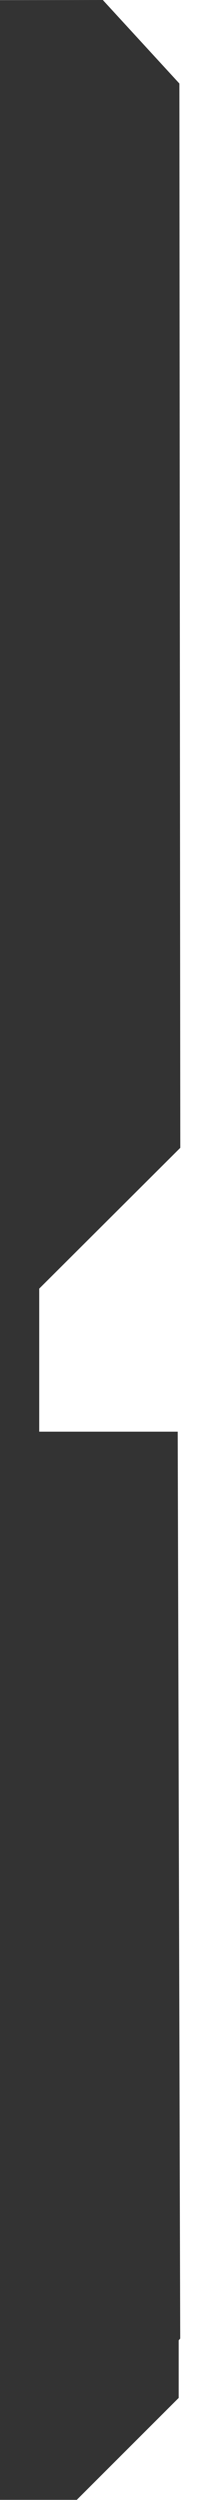 <svg xmlns="http://www.w3.org/2000/svg" width="86.999" height="977" viewBox="0 0 86.999 977">
  <rect x="0" y="0" width="86.999" height="977" fill="#333333" stroke="none"/>
  <path id="Intersection_1" data-name="Intersection 1" d="M1833,1057v-.06h30.087l39.937-39.835V994.59l.6-.68-.981-354.408h-54.273V583.592l55.283-55.023-.358-415.93-30-32.639L1833,80.05V80h87v977Z" transform="translate(-1833.001 -80)" fill="#fff"/>
</svg>
